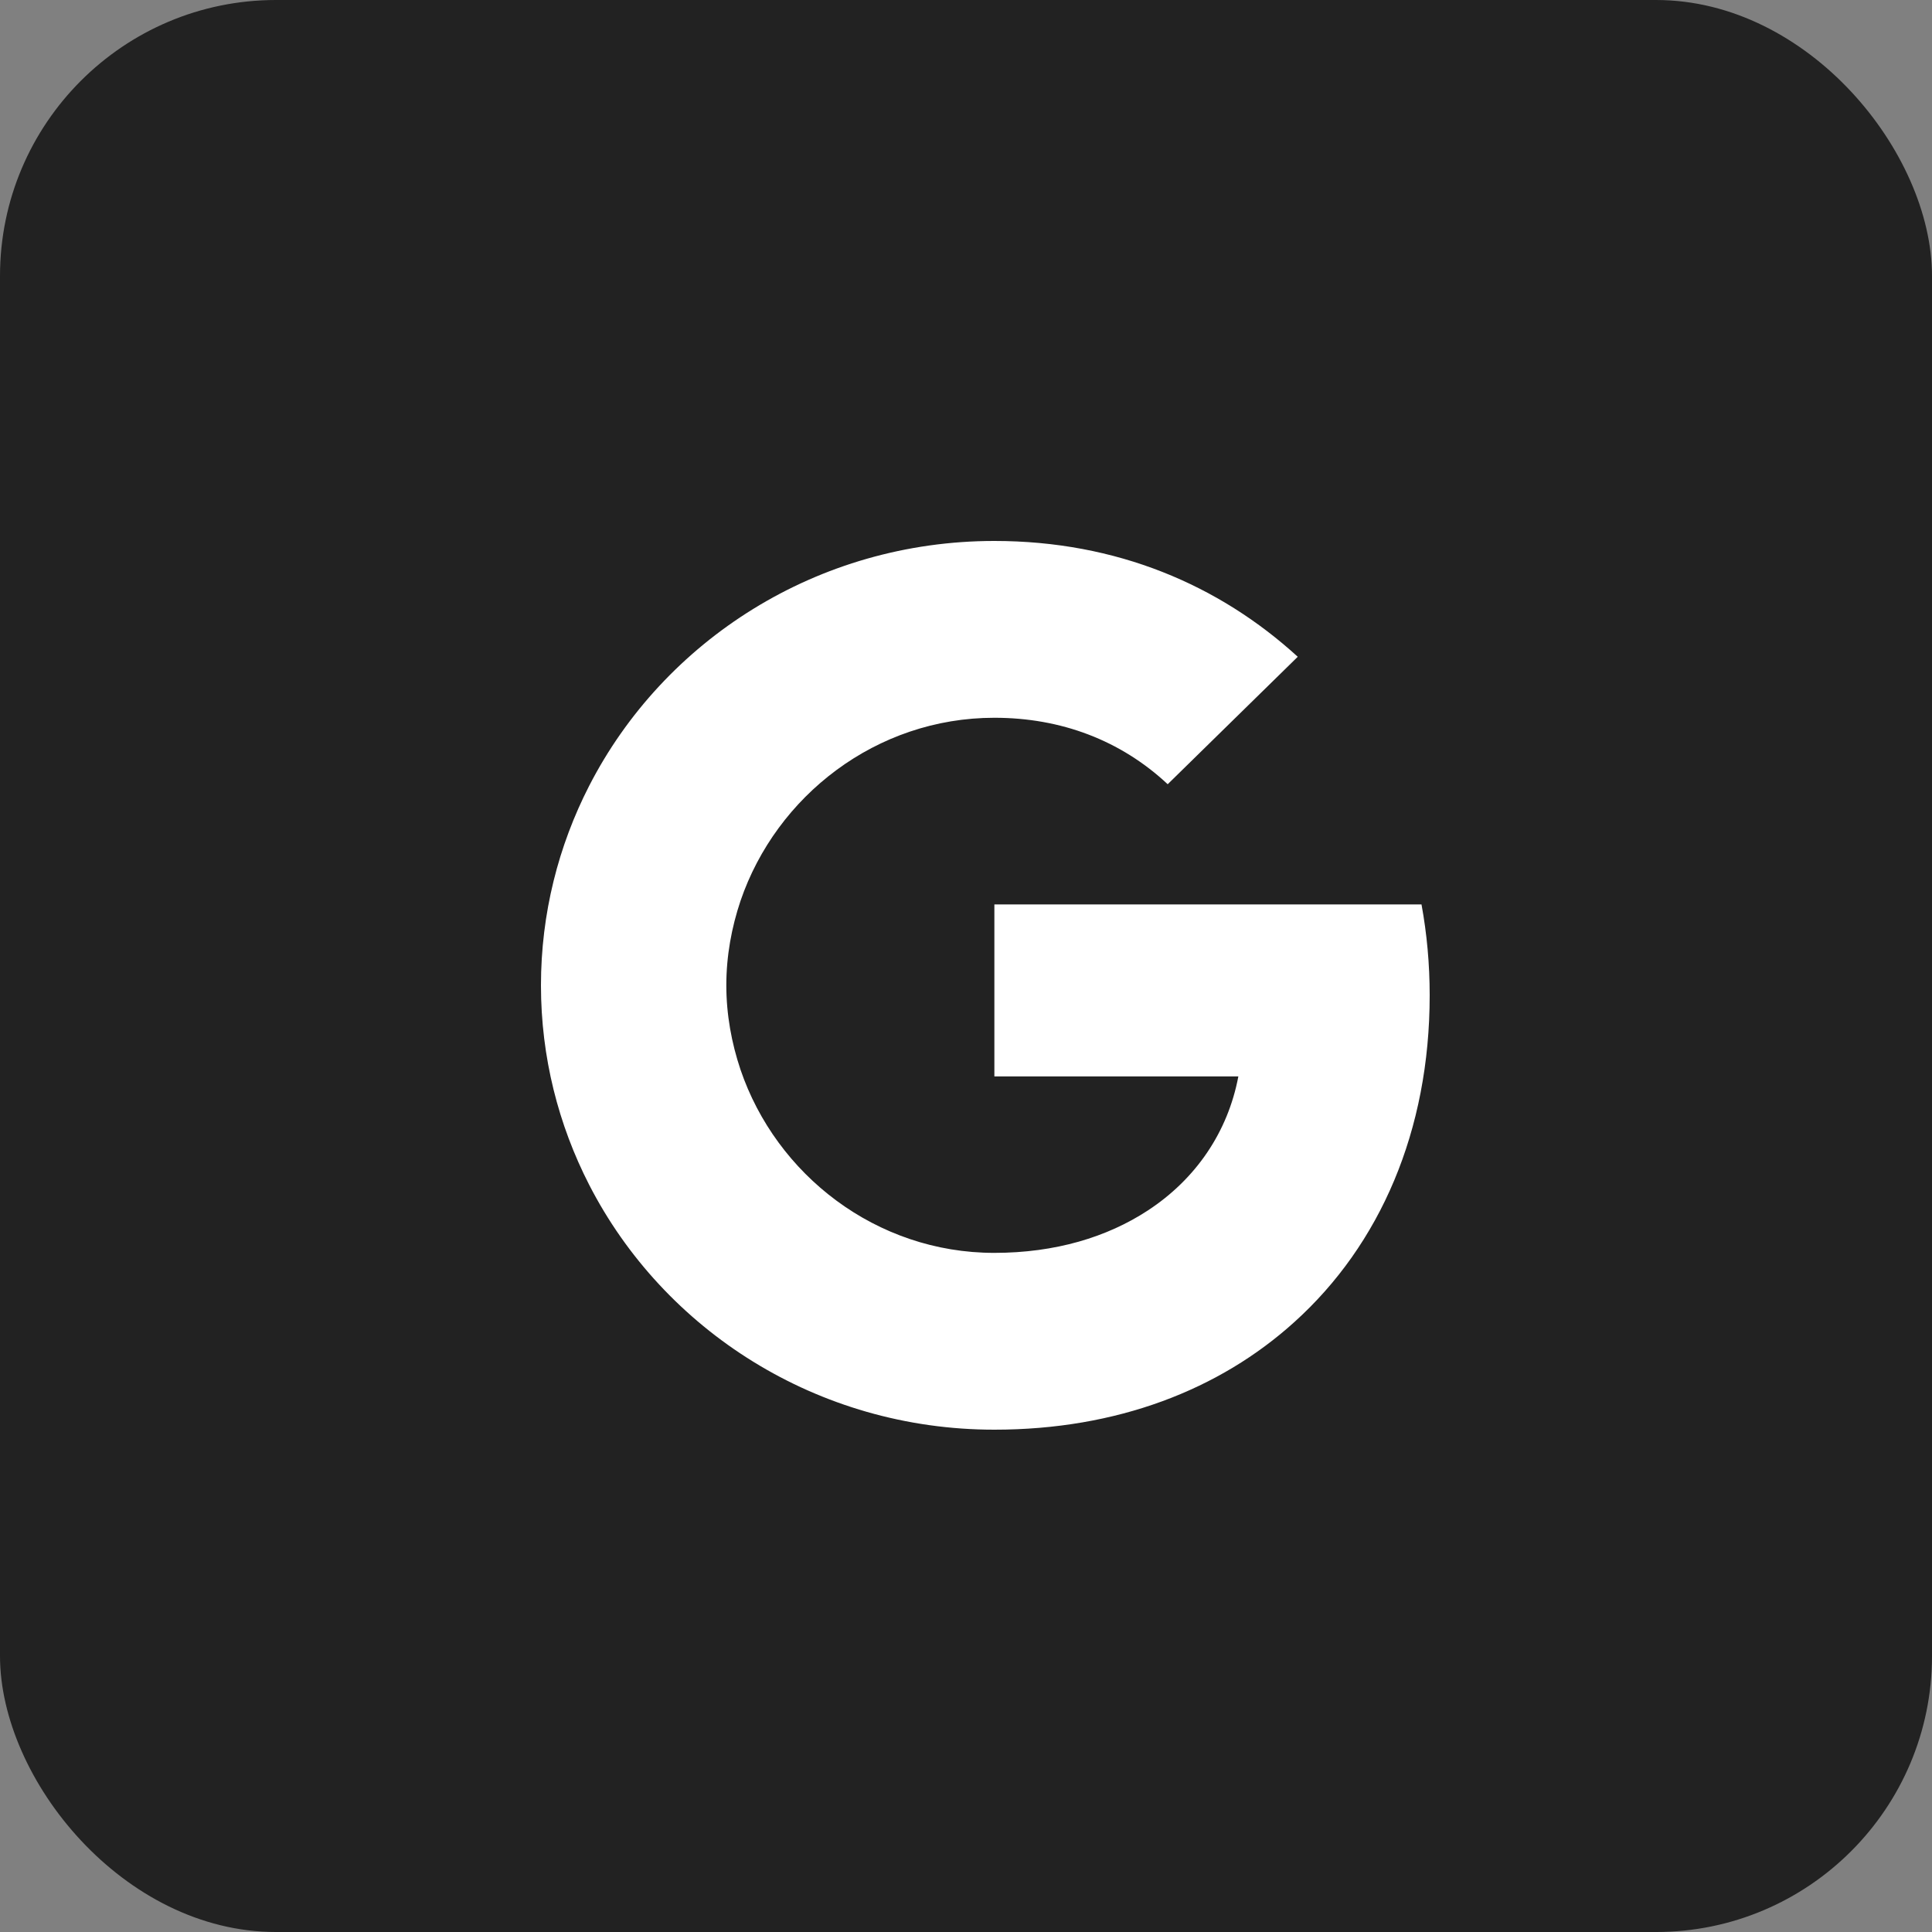<svg width="35" height="35" viewBox="0 0 35 35" fill="none" xmlns="http://www.w3.org/2000/svg">
<rect x="0" y="0" width="35" height="35" fill="#808080" stroke="none"/>
<rect width="35" height="35" rx="5" fill="#222222"/>
<path d="M25.752 16.385H18.014V19.5H22.434C22.244 20.507 21.666 21.358 20.794 21.929C20.057 22.412 19.117 22.697 18.012 22.697C15.872 22.697 14.062 21.281 13.415 19.378C13.253 18.896 13.158 18.38 13.158 17.849C13.158 17.318 13.253 16.802 13.415 16.32C14.064 14.419 15.874 13.003 18.014 13.003C19.22 13.003 20.301 13.41 21.154 14.207L23.51 11.898C22.085 10.597 20.229 9.8 18.014 9.8C14.803 9.8 12.025 11.604 10.674 14.235C10.117 15.321 9.8 16.55 9.8 17.851C9.8 19.152 10.117 20.379 10.674 21.465C12.025 24.096 14.803 25.9 18.014 25.9C20.233 25.9 22.092 25.178 23.45 23.949C25.003 22.548 25.9 20.484 25.9 18.031C25.9 17.461 25.849 16.913 25.752 16.385Z" fill="white"/>
</svg>
